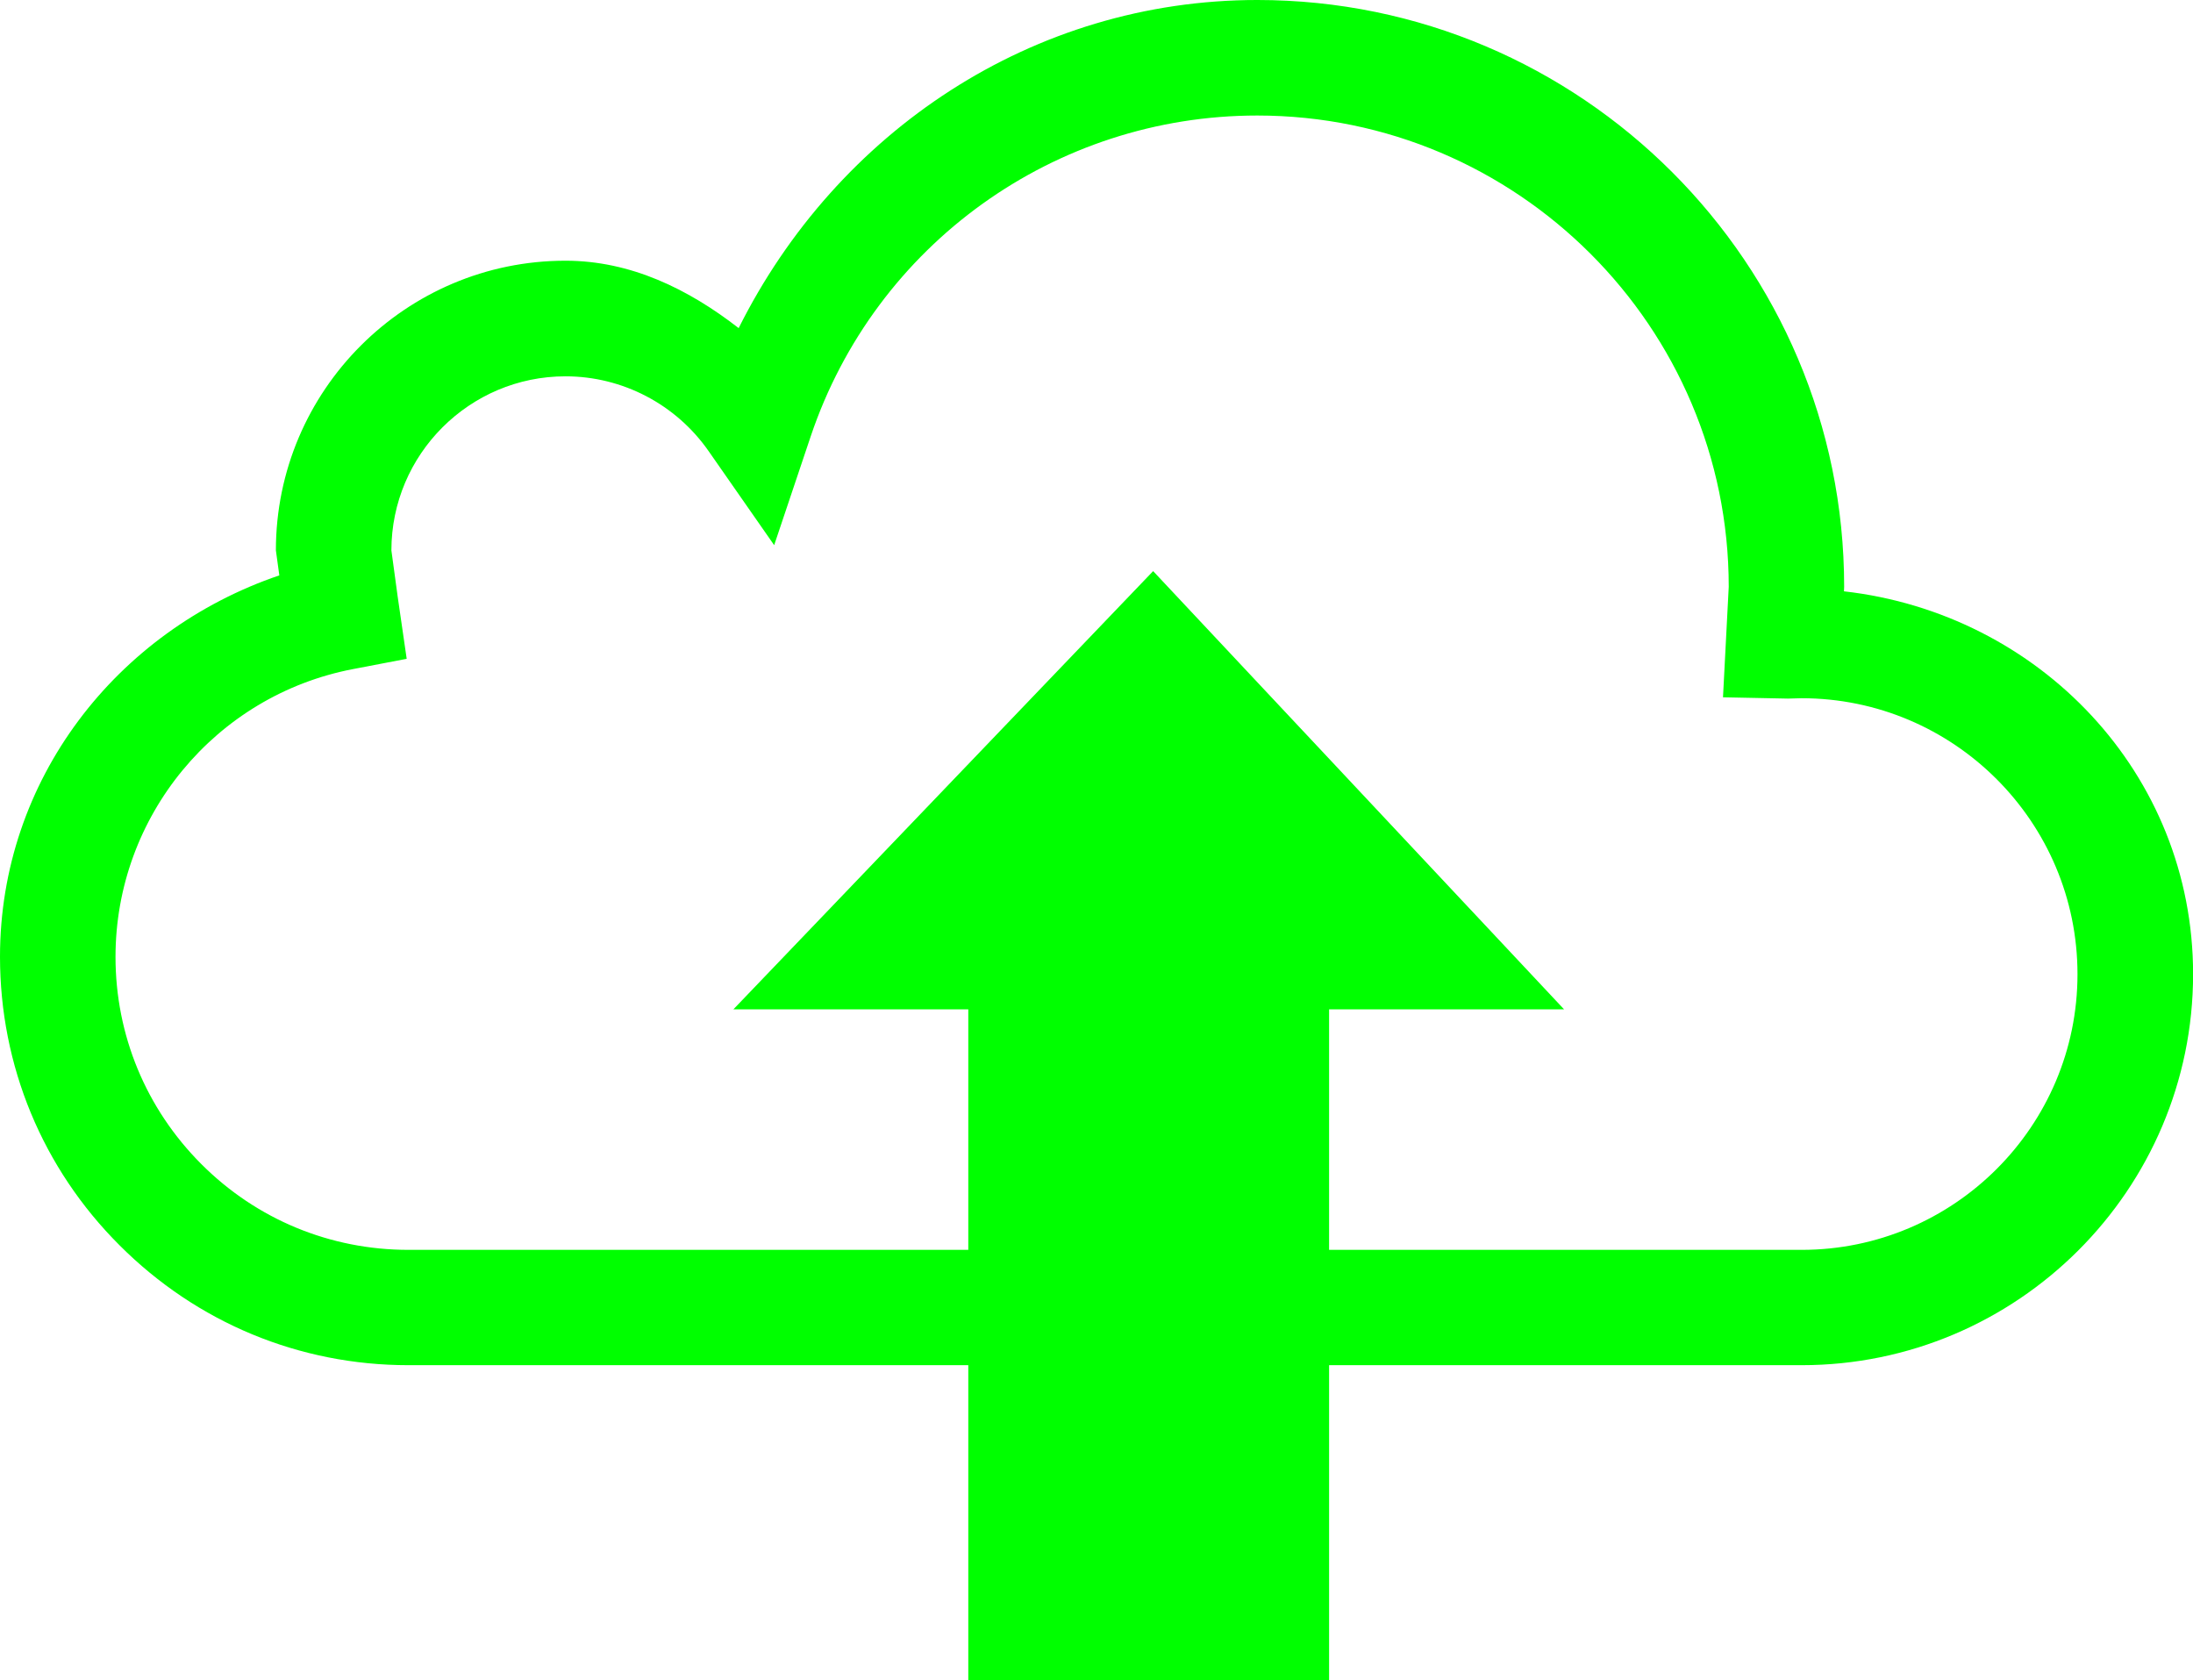 <?xml version="1.0" encoding="UTF-8" standalone="no"?>
<!-- Generator: Adobe Illustrator 16.0.4, SVG Export Plug-In . SVG Version: 6.00 Build 0)  -->

<svg
   xmlns:dc="http://purl.org/dc/elements/1.1/"
   xmlns:cc="http://creativecommons.org/ns#"
   xmlns:rdf="http://www.w3.org/1999/02/22-rdf-syntax-ns#"
   xmlns:svg="http://www.w3.org/2000/svg"
   xmlns="http://www.w3.org/2000/svg"
   xmlns:sodipodi="http://sodipodi.sourceforge.net/DTD/sodipodi-0.dtd"
   xmlns:inkscape="http://www.inkscape.org/namespaces/inkscape"
   version="1.1"
   id="Capa_1"
   x="0px"
   y="0px"
   width="23.656px"
   height="18.123px"
   viewBox="0 0 23.656 18.123"
   enable-background="new 0 0 23.656 18.123"
   xml:space="preserve"
   inkscape:version="0.48.4 r9939"
   sodipodi:docname="upload13.svg"><defs
   id="defs9" /><sodipodi:namedview
   pagecolor="#ffffff"
   bordercolor="#666666"
   borderopacity="1"
   objecttolerance="10"
   gridtolerance="10"
   guidetolerance="10"
   inkscape:pageopacity="0"
   inkscape:pageshadow="2"
   inkscape:window-width="1024"
   inkscape:window-height="708"
   id="namedview7"
   showgrid="false"
   inkscape:zoom="13.022127"
   inkscape:cx="11.828"
   inkscape:cy="9.0614996"
   inkscape:window-x="-4"
   inkscape:window-y="-4"
   inkscape:window-maximized="1"
   inkscape:current-layer="Capa_1" />
<g
   id="g3"
   style="fill:#00ff00"
   inkscape:export-xdpi="159.78358"
   inkscape:export-ydpi="159.78358">
	<path
   d="M19.891,6.378c0-0.007,0.002-0.049,0.002-0.049c0-3.49-2.84-6.329-6.33-6.329c-2.421,0-4.535,1.418-5.595,3.539   C7.426,3.118,6.803,2.812,6.1,2.812c-1.722,0-3.124,1.4-3.124,3.124c0,0,0.021,0.152,0.037,0.27C1.253,6.805,0,8.414,0,10.319   c0,1.176,0.458,2.283,1.29,3.113c0.833,0.834,1.938,1.293,3.116,1.293h6.039v3.397h3.892v-3.397h5.097   c2.328,0,4.223-1.894,4.223-4.219C23.656,8.34,21.994,6.616,19.891,6.378z M19.434,13.481h-5.097v-2.594h2.535l-4.433-4.727   l-4.528,4.727h2.534v2.594H4.406c-0.844,0-1.638-0.328-2.235-0.926c-0.597-0.598-0.925-1.392-0.925-2.234   c0-1.515,1.076-2.819,2.561-3.104l0.58-0.111L4.29,6.437l-0.068-0.5c0-1.036,0.843-1.878,1.878-1.878   c0.615,0,1.192,0.302,1.544,0.807L8.351,5.88l0.394-1.173c0.696-2.07,2.633-3.461,4.817-3.461c2.804,0,5.086,2.281,5.086,5.083   l-0.062,1.192l0.701,0.014l0.146-0.004c1.643,0,2.977,1.335,2.977,2.977C22.41,12.147,21.076,13.481,19.434,13.481z"
   id="path5"
   style="fill:#00ff00" />
</g>
</svg>